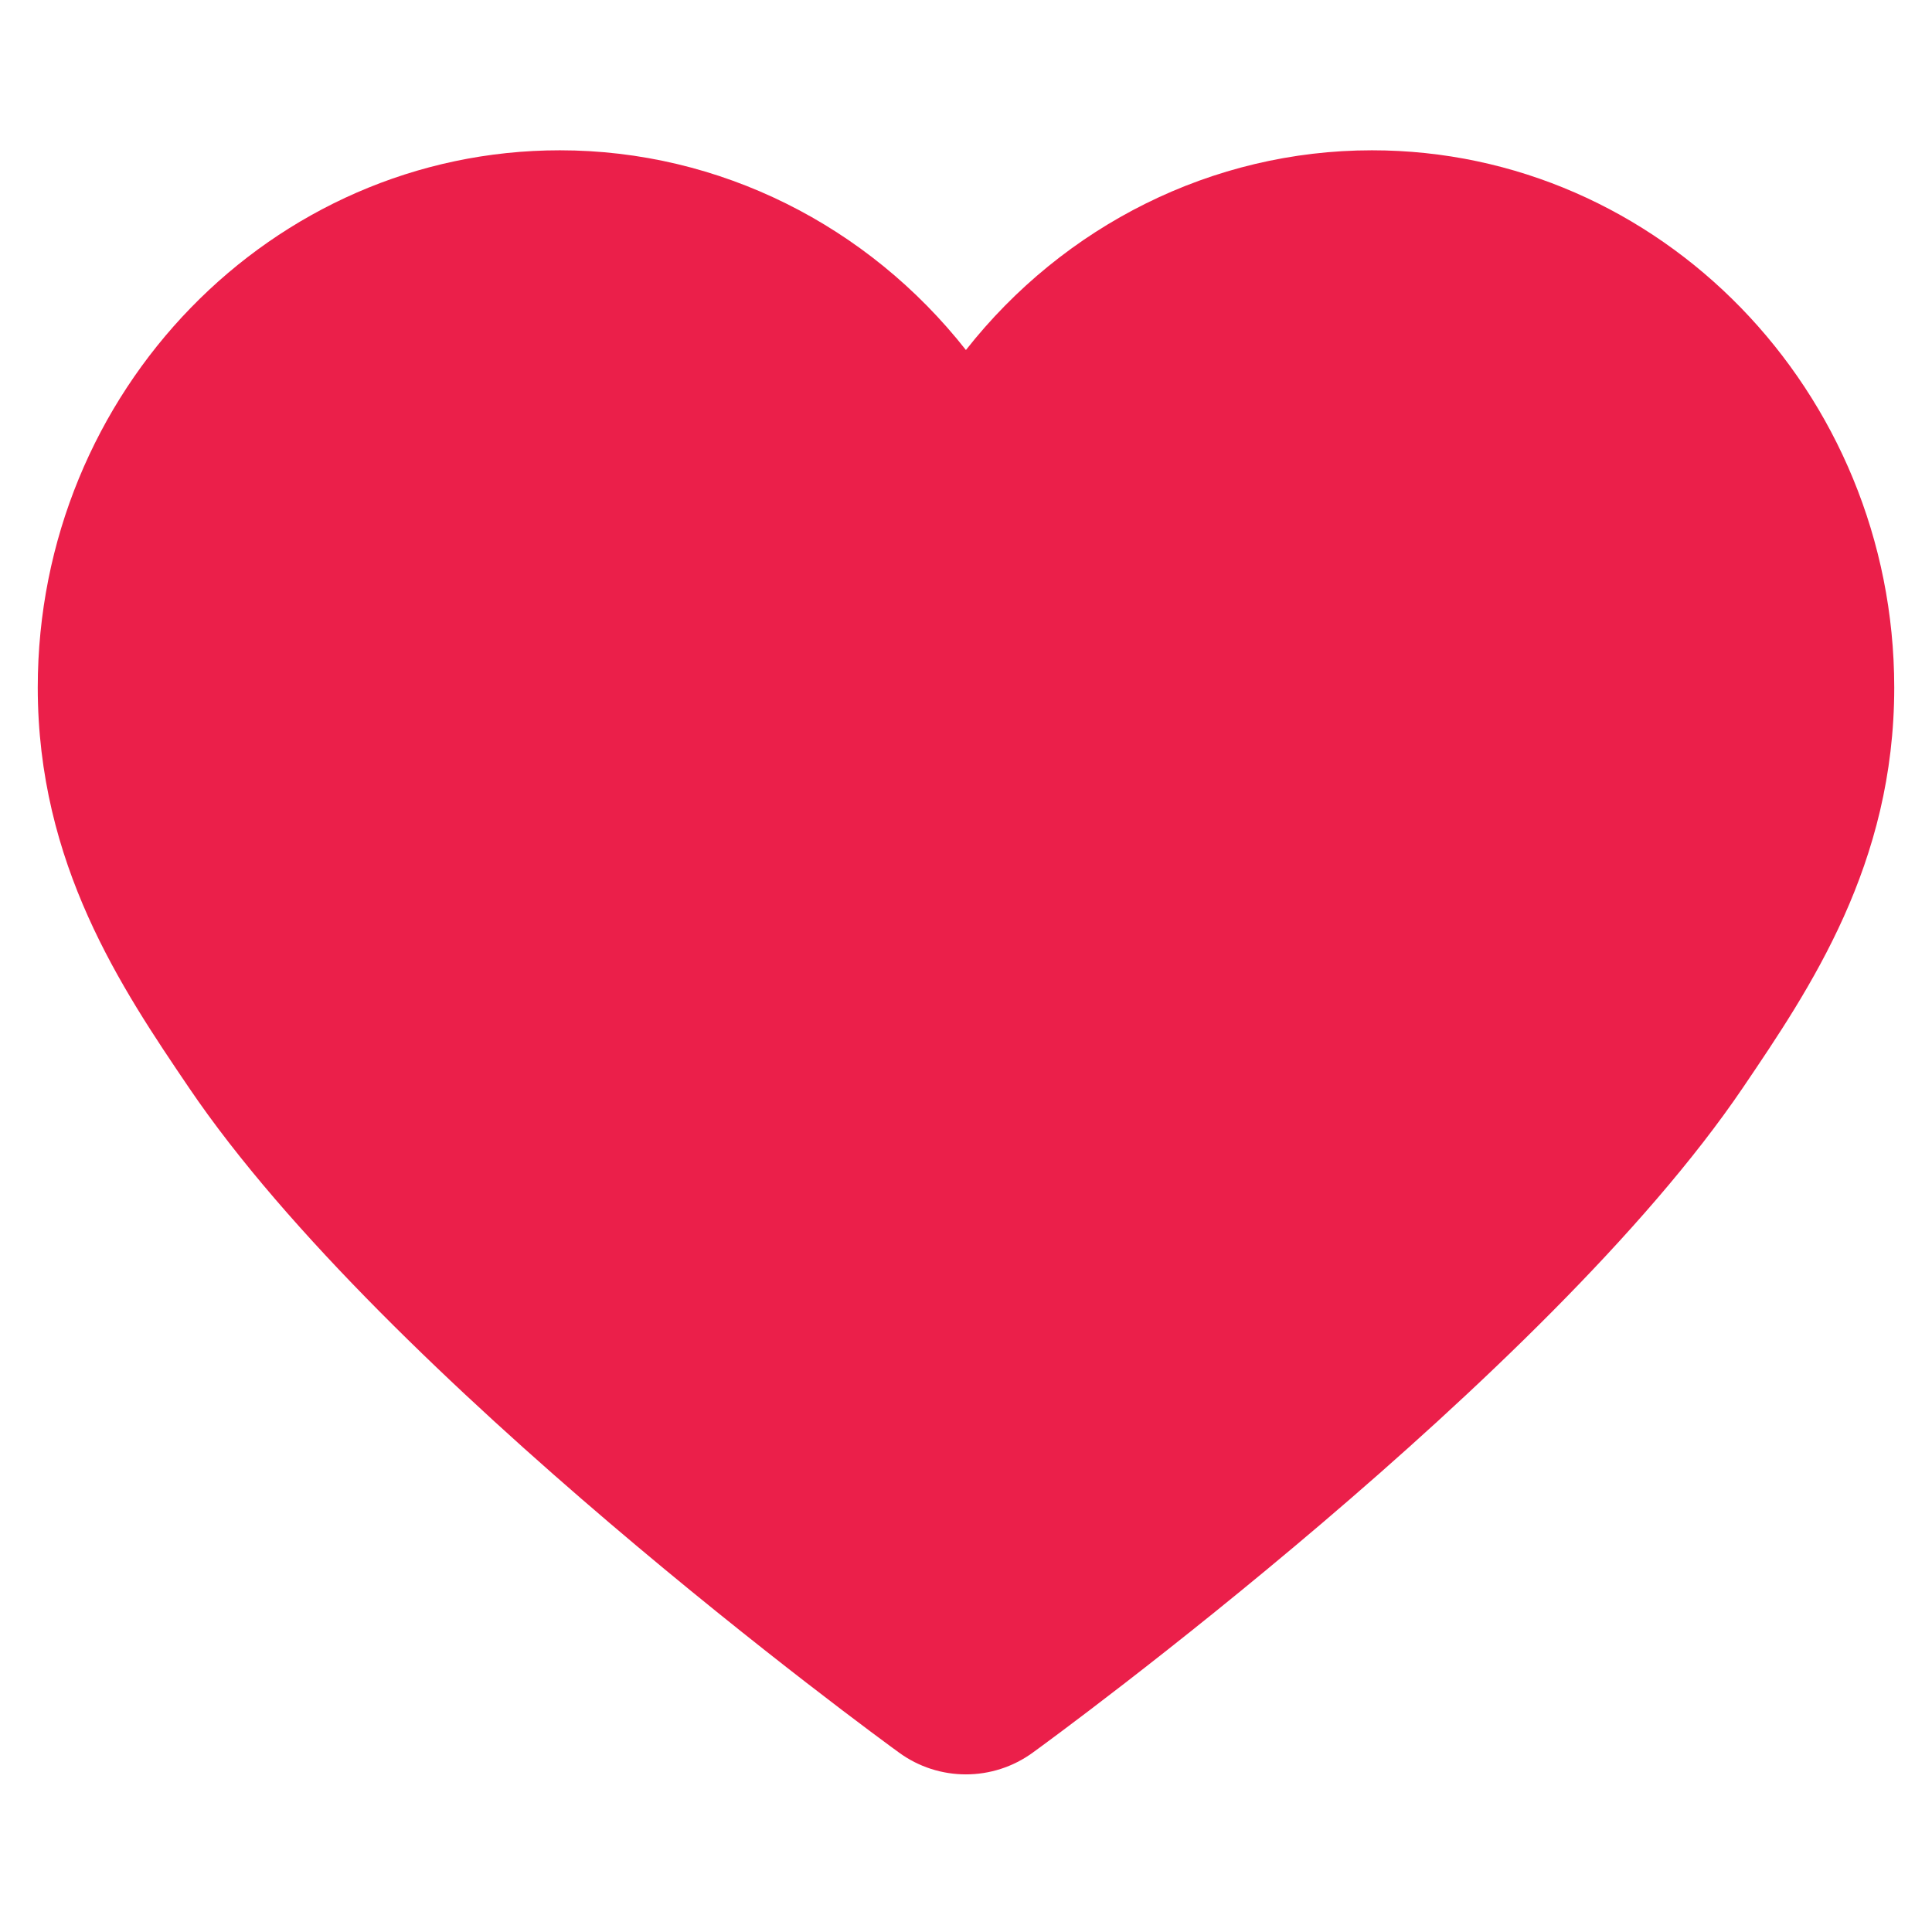 <svg width="24" height="24" viewBox="-12 -12 24 24" fill="none" xmlns="http://www.w3.org/2000/svg">
  <path
    d="M 5.043 -10.133 C 3.059 -10.133 1.214 -9.196 -0.001 -7.652 C -1.216 -9.196 -3.059 -10.133 -5.045 -10.133 C -8.623 -10.133 -11.531 -7.14 -11.531 -3.46 C -11.531 -1.264 -10.489 0.278 -9.652 1.513 C -7.218 5.108 -1.095 9.581 -0.835 9.769 C -0.339 10.133 0.336 10.133 0.833 9.769 C 1.093 9.581 7.215 5.108 9.65 1.513 C 10.489 0.275 11.531 -1.264 11.531 -3.46 C 11.528 -7.14 8.618 -10.133 5.043 -10.133 Z"
    fill="rgb(235, 31, 74)"
    fill-opacity="1"
  />
</svg>
